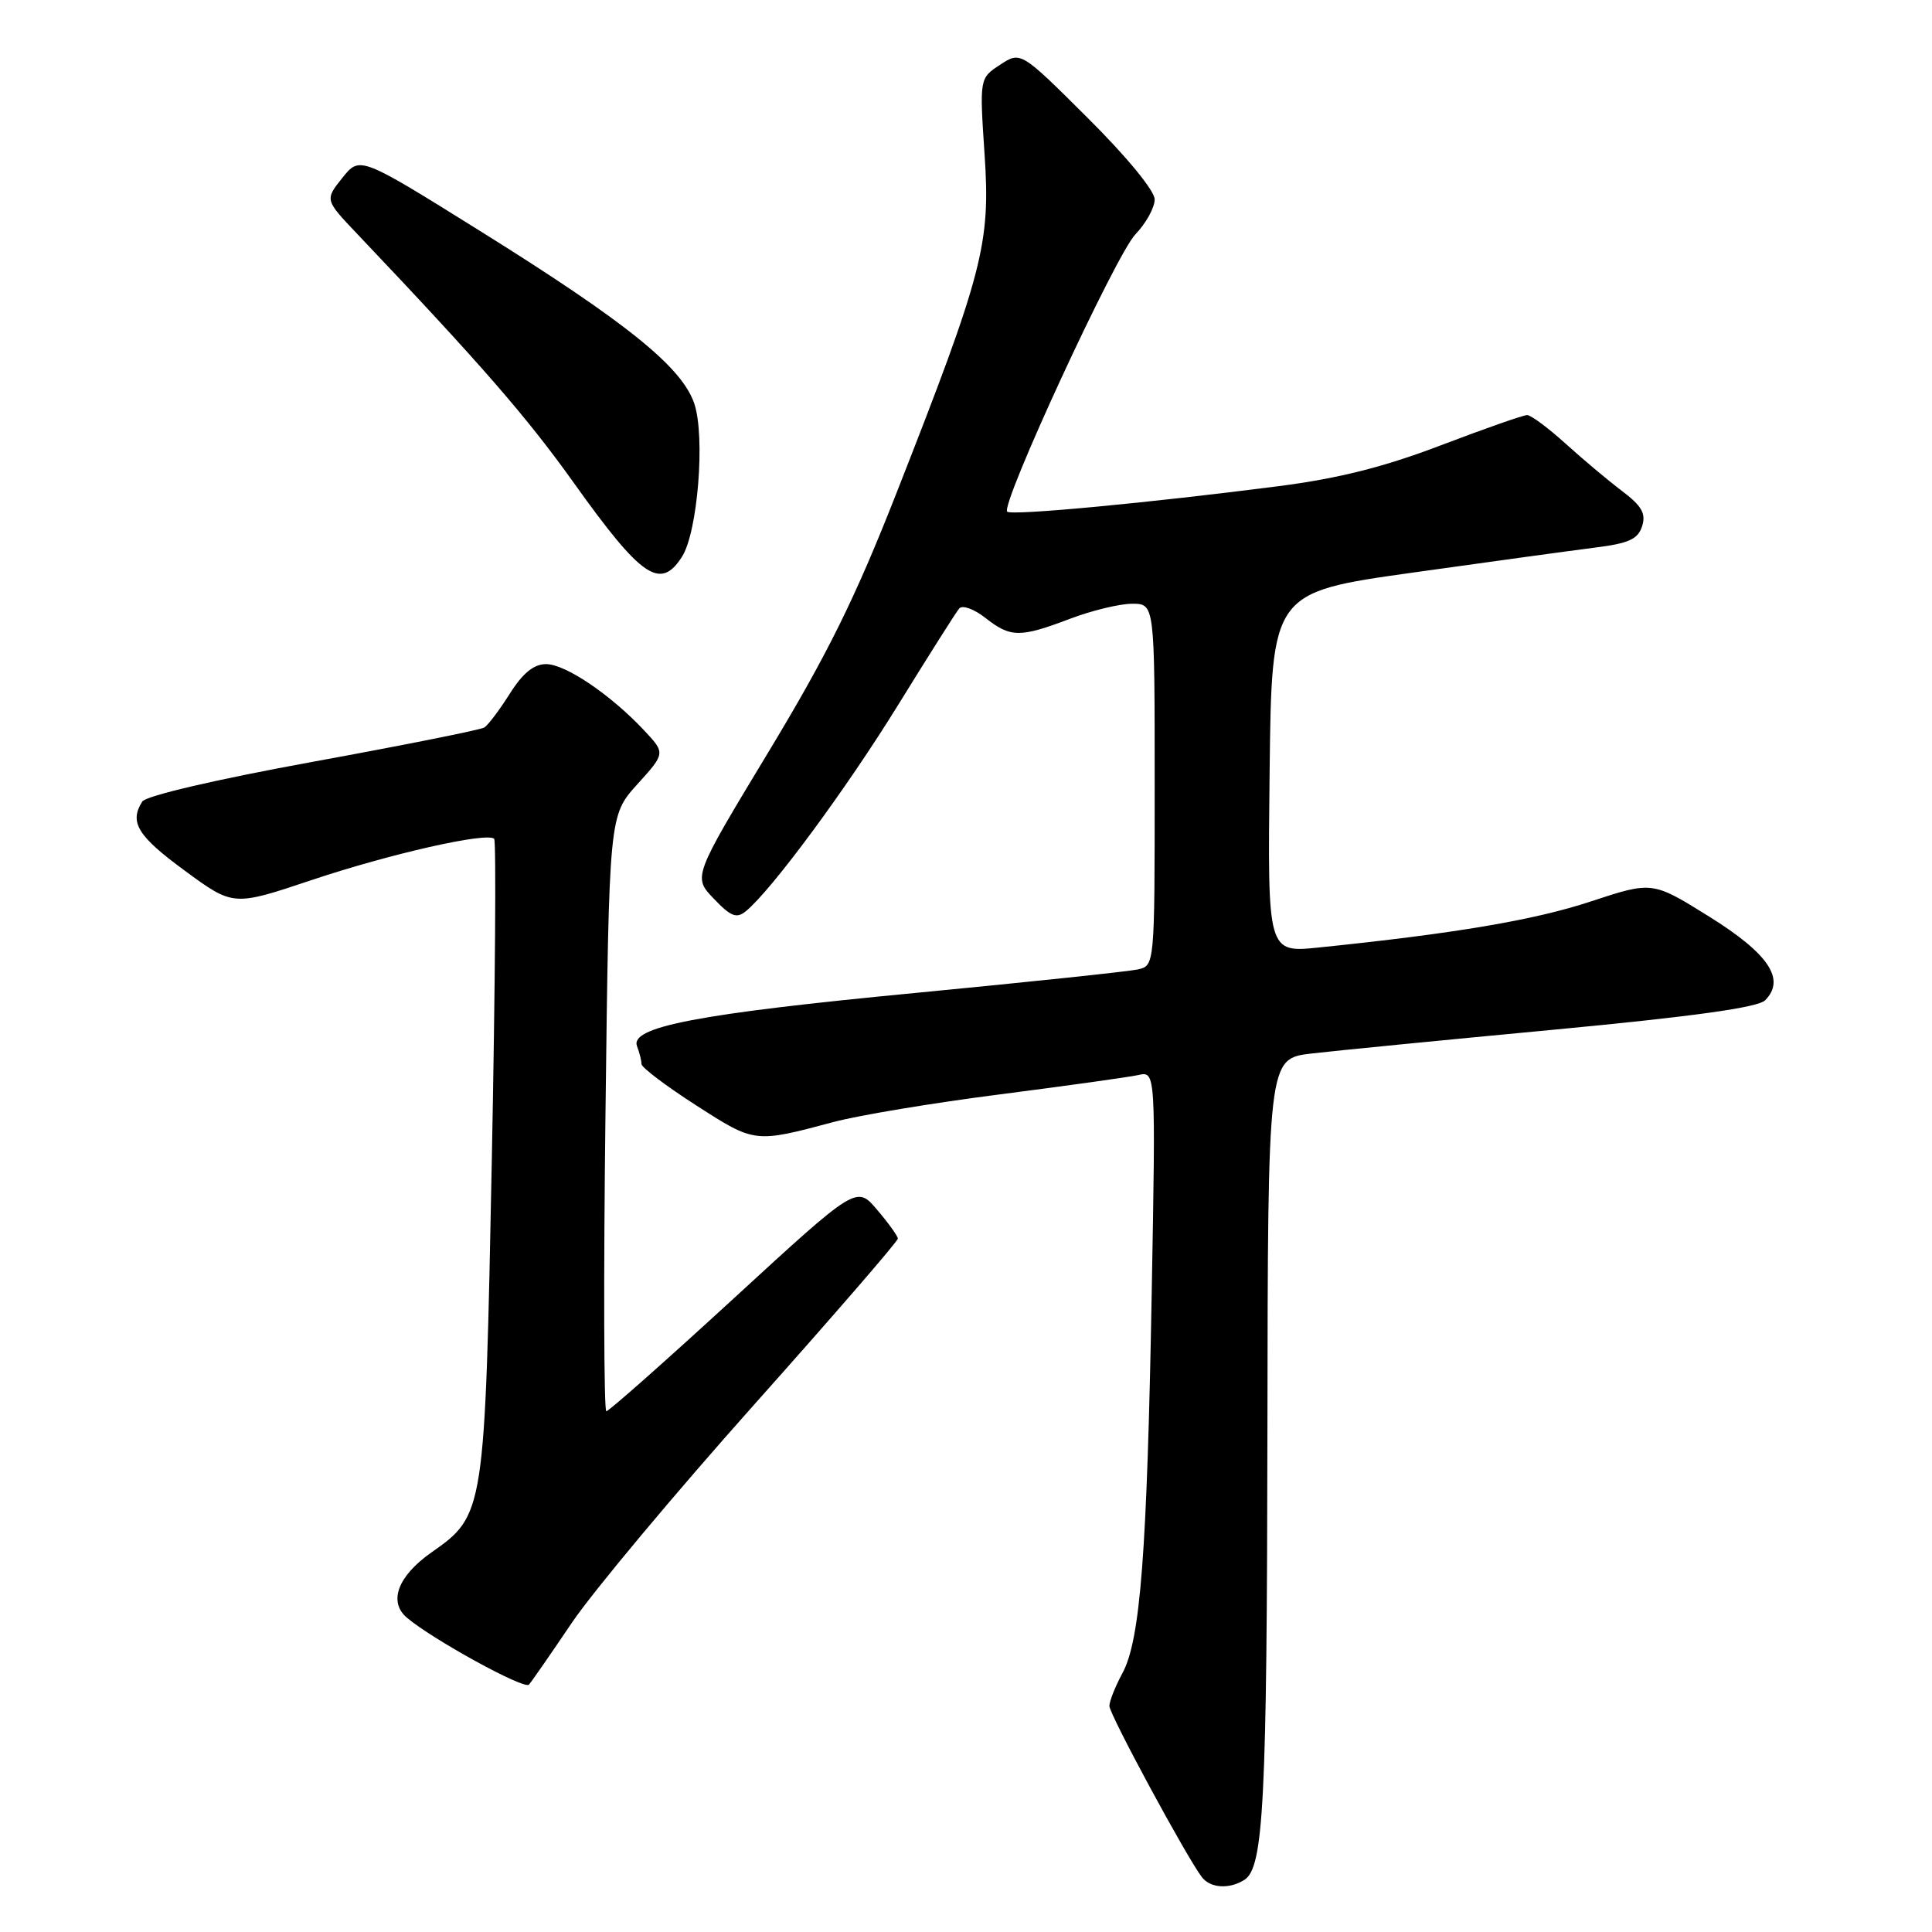 <?xml version="1.0" encoding="UTF-8" standalone="no"?>
<!DOCTYPE svg PUBLIC "-//W3C//DTD SVG 1.1//EN" "http://www.w3.org/Graphics/SVG/1.1/DTD/svg11.dtd" >
<svg xmlns="http://www.w3.org/2000/svg" xmlns:xlink="http://www.w3.org/1999/xlink" version="1.1" viewBox="0 0 256 256">
 <g >
 <path fill="currentColor"
d=" M 164.89 249.09 C 167.44 247.47 167.88 238.88 167.94 189.39 C 168.00 140.28 168.00 140.28 173.75 139.60 C 176.91 139.23 191.43 137.80 206.00 136.43 C 224.38 134.69 232.92 133.50 233.88 132.55 C 236.65 129.78 234.38 126.38 226.47 121.45 C 218.94 116.76 218.94 116.76 210.78 119.45 C 203.32 121.92 192.71 123.71 174.73 125.55 C 167.96 126.24 167.96 126.24 168.23 102.37 C 168.50 78.50 168.50 78.50 187.14 75.88 C 197.39 74.44 208.28 72.95 211.34 72.56 C 215.82 72.00 217.04 71.45 217.59 69.72 C 218.12 68.04 217.54 67.03 214.90 65.04 C 213.05 63.64 209.68 60.81 207.41 58.75 C 205.13 56.69 202.86 55.00 202.35 55.00 C 201.84 55.00 196.72 56.80 190.96 58.99 C 183.46 61.86 177.39 63.39 169.50 64.41 C 152.23 66.64 134.02 68.35 133.46 67.80 C 132.54 66.88 147.84 33.78 150.44 31.06 C 151.85 29.59 153.00 27.51 153.00 26.42 C 153.00 25.28 149.29 20.76 144.12 15.62 C 135.25 6.79 135.25 6.79 132.52 8.58 C 129.79 10.37 129.79 10.37 130.46 20.44 C 131.26 32.31 130.30 36.03 118.80 65.30 C 113.32 79.26 109.66 86.68 101.82 99.65 C 91.82 116.20 91.82 116.20 94.58 119.08 C 96.85 121.46 97.60 121.75 98.84 120.73 C 102.24 117.95 112.20 104.45 119.05 93.34 C 123.07 86.83 126.69 81.10 127.11 80.62 C 127.52 80.14 129.08 80.70 130.56 81.87 C 133.91 84.50 135.14 84.51 141.76 82.00 C 144.65 80.90 148.37 80.00 150.01 80.00 C 153.00 80.00 153.00 80.00 153.00 103.98 C 153.00 127.96 153.00 127.96 150.75 128.46 C 149.51 128.73 136.35 130.12 121.50 131.55 C 92.47 134.33 83.43 136.06 84.41 138.63 C 84.74 139.48 85.00 140.54 85.00 140.99 C 85.00 141.44 88.26 143.91 92.25 146.47 C 100.05 151.48 99.96 151.47 110.50 148.66 C 113.80 147.78 123.70 146.13 132.50 145.01 C 141.30 143.88 149.54 142.73 150.82 142.45 C 153.14 141.93 153.14 141.93 152.61 171.21 C 151.99 205.77 151.11 217.31 148.73 221.70 C 147.78 223.46 147.00 225.42 147.00 226.05 C 147.00 227.17 157.31 246.23 159.27 248.75 C 160.40 250.20 162.90 250.35 164.89 249.09 Z  M 75.79 215.00 C 78.58 210.88 89.44 197.88 99.93 186.12 C 110.42 174.36 118.99 164.46 118.97 164.12 C 118.96 163.78 117.72 162.06 116.22 160.30 C 113.50 157.09 113.50 157.09 97.22 172.05 C 88.27 180.27 80.67 187.00 80.34 187.00 C 80.02 187.00 79.96 169.24 80.23 147.53 C 80.71 108.07 80.71 108.07 84.44 103.93 C 88.18 99.80 88.18 99.80 85.34 96.77 C 80.90 92.04 74.93 88.00 72.36 88.00 C 70.73 88.00 69.28 89.18 67.55 91.92 C 66.19 94.07 64.67 96.09 64.17 96.40 C 63.67 96.71 53.45 98.75 41.46 100.94 C 28.69 103.27 19.33 105.45 18.85 106.21 C 17.11 108.96 18.23 110.78 24.46 115.35 C 30.91 120.09 30.91 120.09 41.21 116.64 C 51.65 113.14 64.55 110.22 65.48 111.15 C 65.76 111.43 65.62 130.52 65.17 153.58 C 64.25 200.54 64.22 200.76 57.16 205.71 C 52.73 208.82 51.44 212.22 53.89 214.33 C 57.23 217.19 69.48 223.92 70.09 223.22 C 70.44 222.83 73.01 219.12 75.79 215.00 Z  M 90.38 73.75 C 92.45 70.49 93.46 57.92 92.01 53.52 C 90.40 48.66 83.08 42.75 63.57 30.58 C 47.68 20.67 47.68 20.67 45.36 23.57 C 43.04 26.48 43.04 26.48 47.33 30.99 C 63.76 48.30 69.79 55.23 76.06 64.02 C 85.03 76.58 87.51 78.27 90.38 73.75 Z "/>
</g>
</svg>
